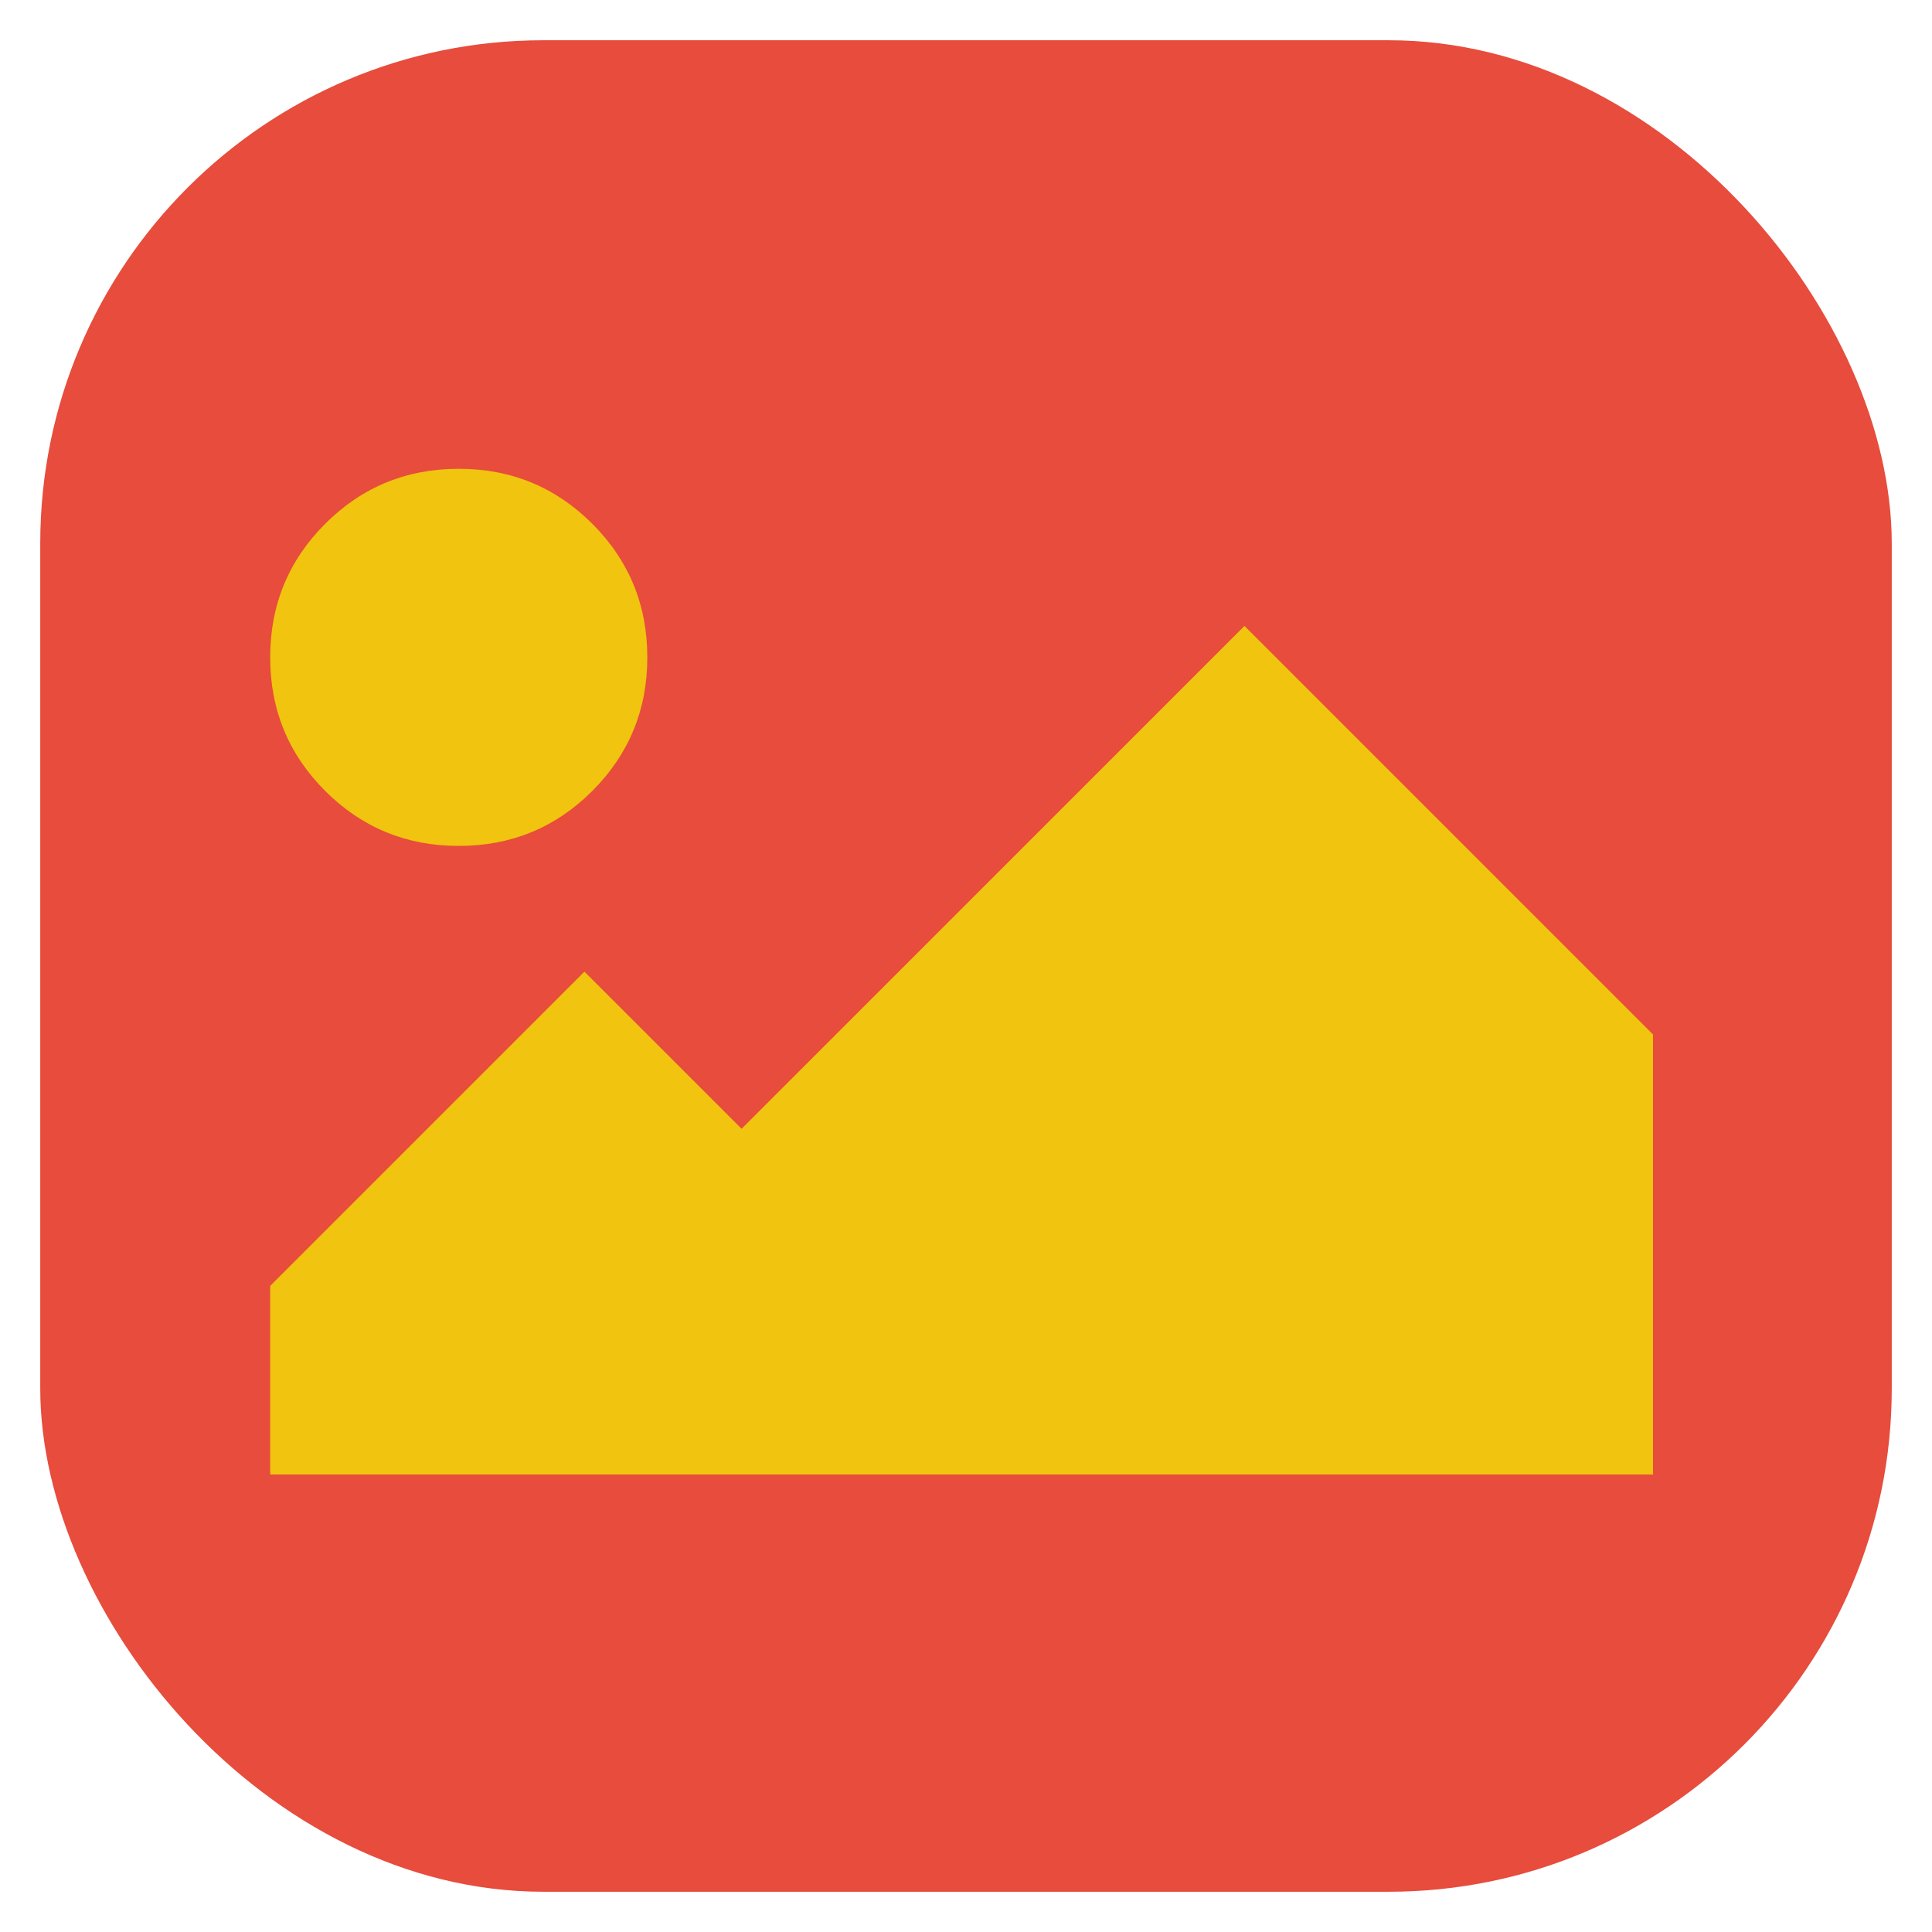 <?xml version="1.0" encoding="UTF-8" standalone="no"?>
<!-- Created with Inkscape (http://www.inkscape.org/) -->

<svg
   xmlns:dc="http://purl.org/dc/elements/1.1/"
   xmlns:cc="http://creativecommons.org/ns#"
   xmlns:rdf="http://www.w3.org/1999/02/22-rdf-syntax-ns#"
   xmlns:svg="http://www.w3.org/2000/svg"
   xmlns="http://www.w3.org/2000/svg"
   xmlns:sodipodi="http://sodipodi.sourceforge.net/DTD/sodipodi-0.dtd"
   xmlns:inkscape="http://www.inkscape.org/namespaces/inkscape"
   id="svg11037"
   height="96"
   width="96"
   version="1.1"
   inkscape:version="0.48.5 r10040"
   sodipodi:docname="gallery.svg">
  <sodipodi:namedview
     pagecolor="#ffffff"
     bordercolor="#666666"
     borderopacity="1"
     objecttolerance="10"
     gridtolerance="10"
     guidetolerance="10"
     inkscape:pageopacity="0"
     inkscape:pageshadow="2"
     inkscape:window-width="1366"
     inkscape:window-height="713"
     id="namedview15"
     showgrid="false"
     inkscape:zoom="4.9166666"
     inkscape:cx="45.131499"
     inkscape:cy="38.574701"
     inkscape:window-x="0"
     inkscape:window-y="24"
     inkscape:window-maximized="1"
     inkscape:current-layer="layer1"
     showguides="true"
     inkscape:guide-bbox="true" />
  <defs
     id="defs11039">
    <linearGradient
       id="linearGradient11642"
       y2="1046.1"
       gradientUnits="userSpaceOnUse"
       y1="962.62"
       gradientTransform="matrix(1.15 0 0 1.15 -7.2 -150.65)"
       x2="48"
       x1="48">
      <stop
         id="stop3624"
         style="stop-color:#d6d6d6"
         offset="0" />
      <stop
         id="stop3626"
         style="stop-color:#eaeaea"
         offset="1" />
    </linearGradient>
    <clipPath
       id="clipPath3009"
       clipPathUnits="userSpaceOnUse">
      <path
         id="path3011"
         style="opacity:.15;fill:#fff"
         d="m-2 956.36h-96v33.562l96 25.687v-59.25z" />
    </clipPath>
  </defs>
  <g
     id="layer1"
     transform="translate(0 -956.36)">
    <rect
       id="rect3867"
       style="fill:#e74c3c"
       rx="25"
       ry="25"
       height="92"
       width="92"
       y="958.36"
       x="2" />
    <g
       id="g3008"
       transform="matrix(0.599,0,0,0.599,-128.454,969.538)"
       style="fill:#f1c40f">
      <g
         id="g3026"
         transform="translate(186.216,-14.398)"
         style="fill:#f1c40f">
        <path
           inkscape:connector-curvature="0"
           d="m 66.286,62.571 c 4.346,0 8.039,-1.52 11.081,-4.562 3.041,-3.042 4.562,-6.735 4.562,-11.08 0,-4.346 -1.522,-8.039 -4.562,-11.081 -3.042,-3.041 -6.735,-4.562 -11.081,-4.562 -4.345,0 -8.038,1.521 -11.08,4.562 -3.041,3.042 -4.562,6.735 -4.562,11.081 0,4.345 1.52,8.039 4.562,11.08 3.042,3.041 6.735,4.562 11.08,4.562 z"
           id="path3012"
           style="fill:#f1c40f" />
        <polygon
           points="50.643,114.714 165.357,114.714 165.357,78.214 131.465,44.321 89.75,86.035 76.714,73 50.643,99.071 "
           id="polygon3014"
           style="fill:#f1c40f" />
      </g>
    </g>
  </g>
</svg>
